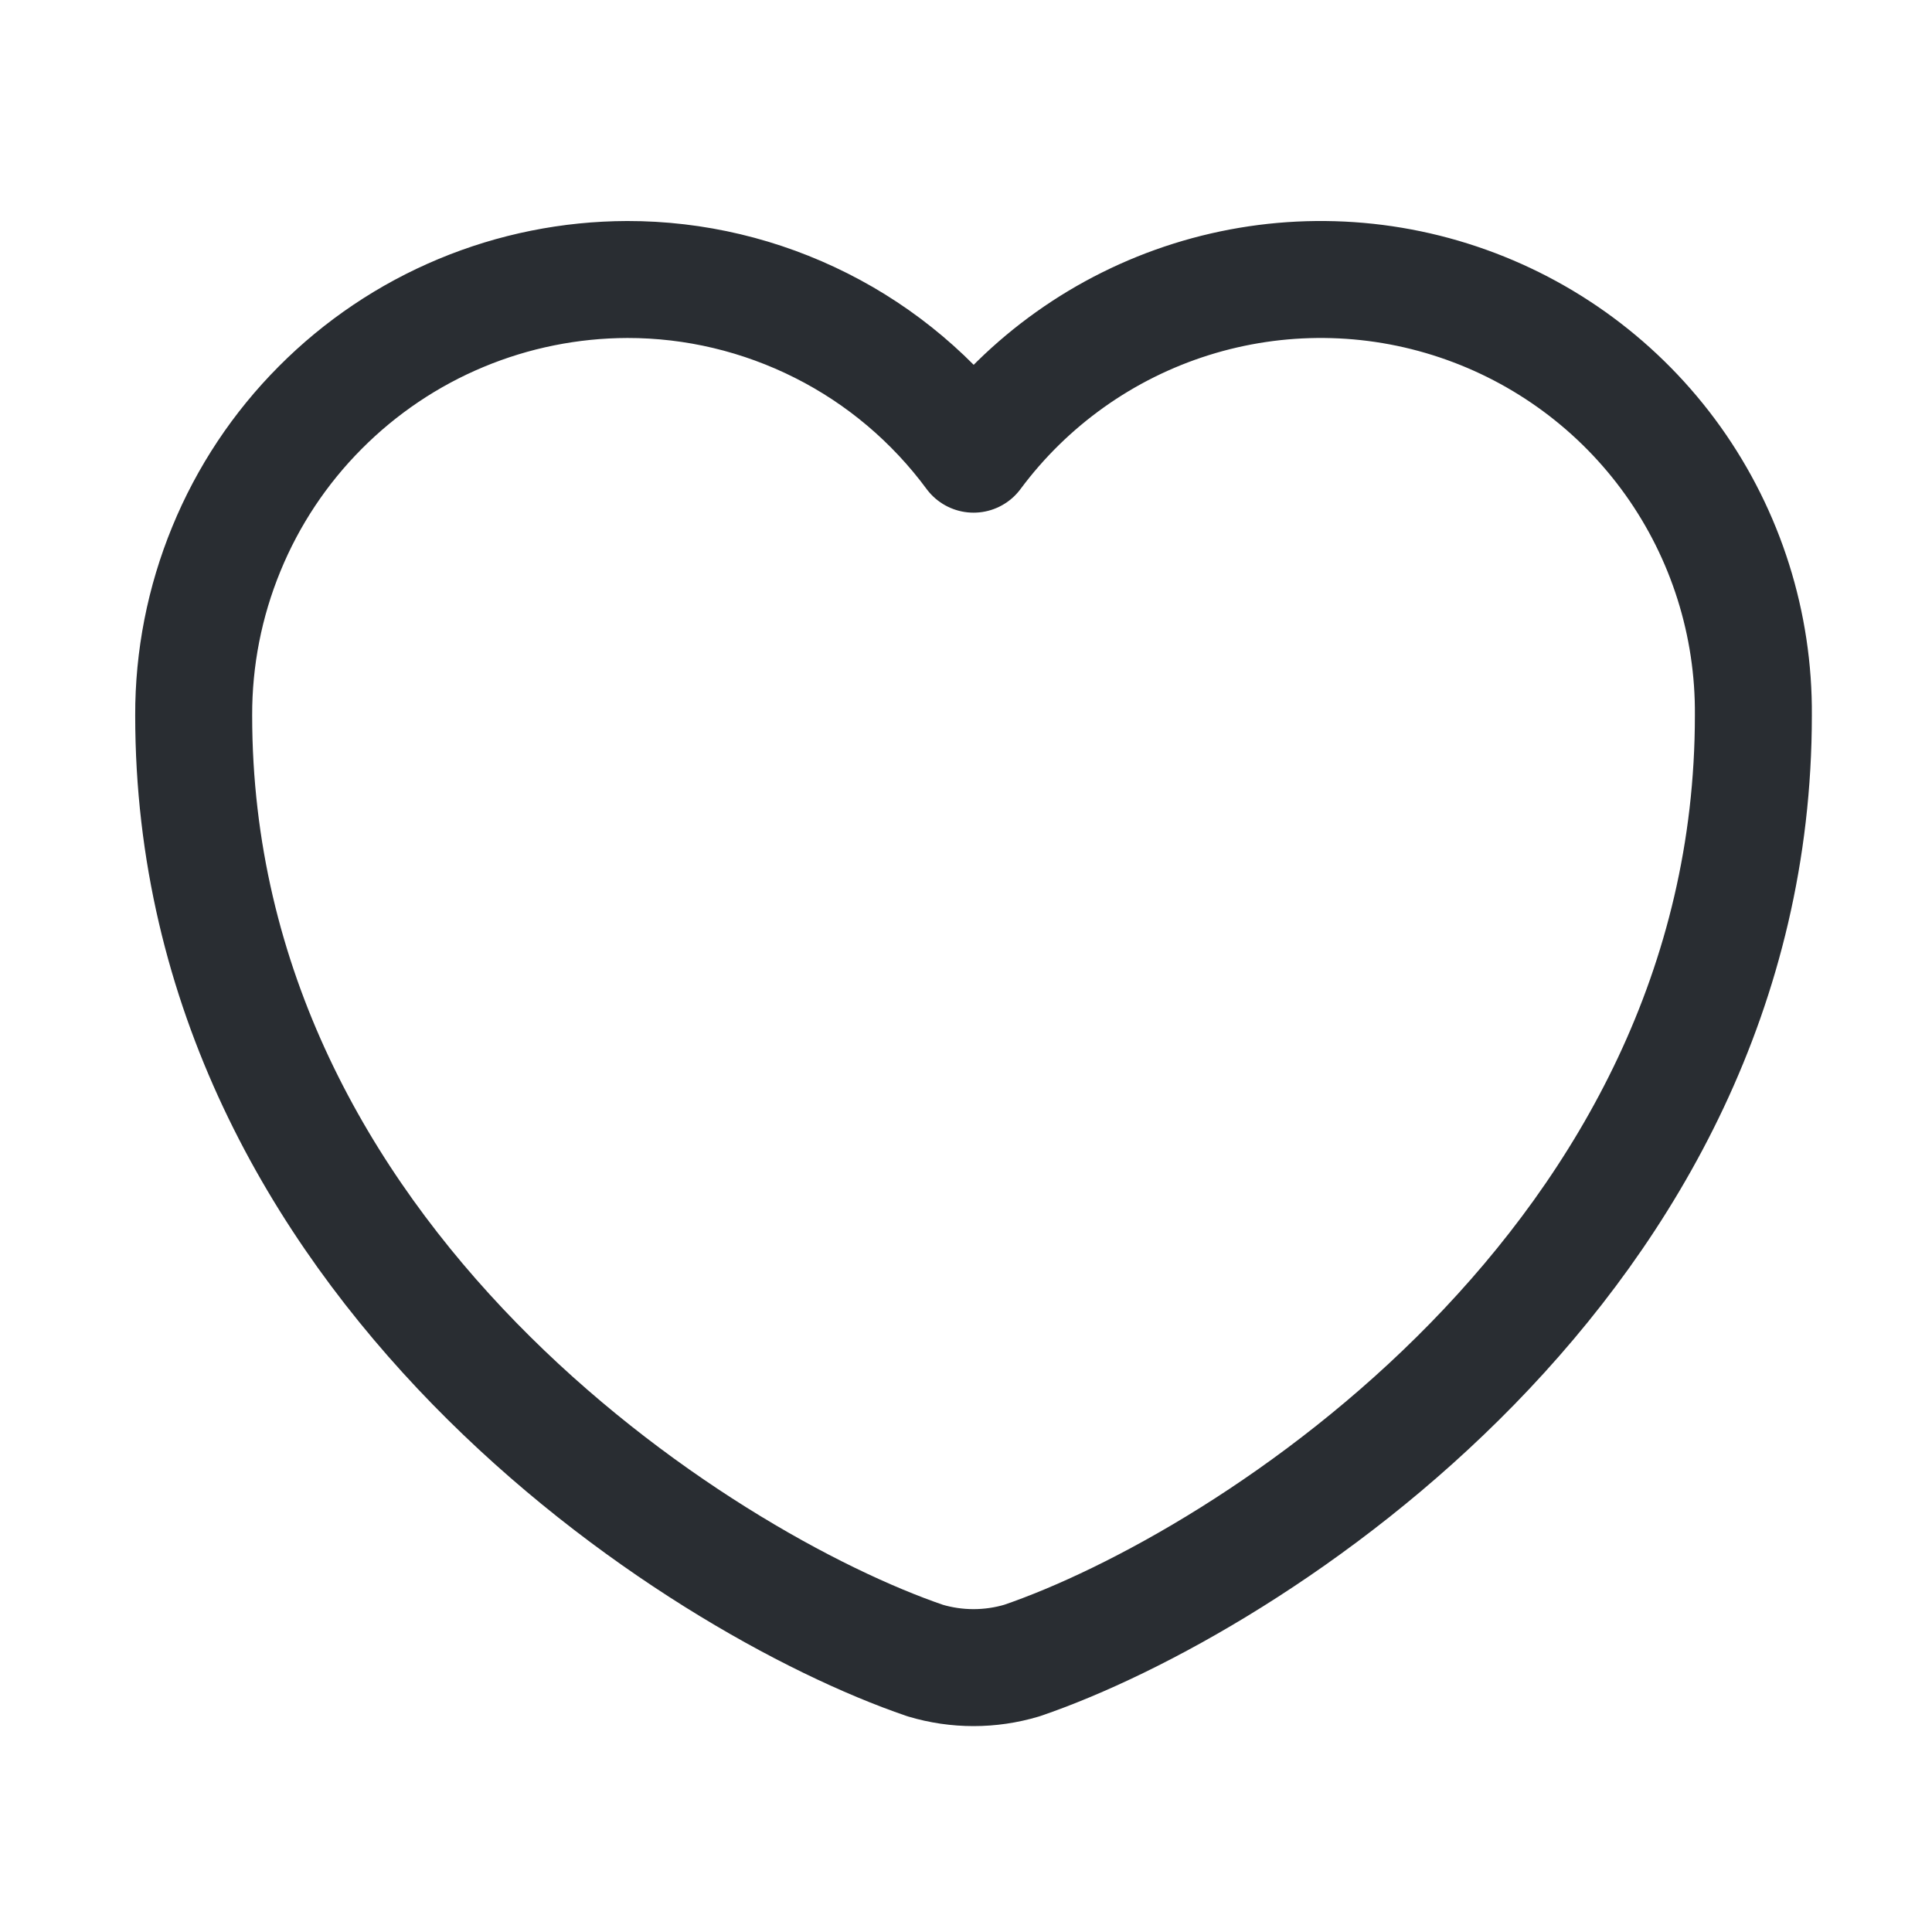 <svg width="24" height="24" viewBox="0 0 24 24" fill="none" xmlns="http://www.w3.org/2000/svg">
<g clip-path="url(#clip0_579_244)">
<path d="M12.694 20.628C12.302 20.745 11.885 20.745 11.493 20.628C8.684 19.669 2.406 15.668 2.406 8.887C2.404 8.178 2.542 7.475 2.812 6.819C3.081 6.163 3.477 5.567 3.978 5.064C4.478 4.561 5.072 4.161 5.727 3.888C6.381 3.615 7.083 3.474 7.792 3.472C8.629 3.471 9.454 3.668 10.202 4.045C10.949 4.421 11.597 4.969 12.094 5.642C12.77 4.732 13.716 4.059 14.797 3.719C15.879 3.379 17.04 3.39 18.115 3.751C19.189 4.111 20.123 4.801 20.782 5.724C21.44 6.646 21.79 7.754 21.781 8.887C21.781 15.668 15.504 19.669 12.694 20.628Z" stroke="#292D32" stroke-width="1.453" stroke-linecap="round" stroke-linejoin="round"/>
</g>
<defs>
<clipPath id="clip0_579_244">
<rect width="23.25" height="23.25" fill="white" transform="translate(0.469 0.469)"/>
</clipPath>
</defs>
</svg>
